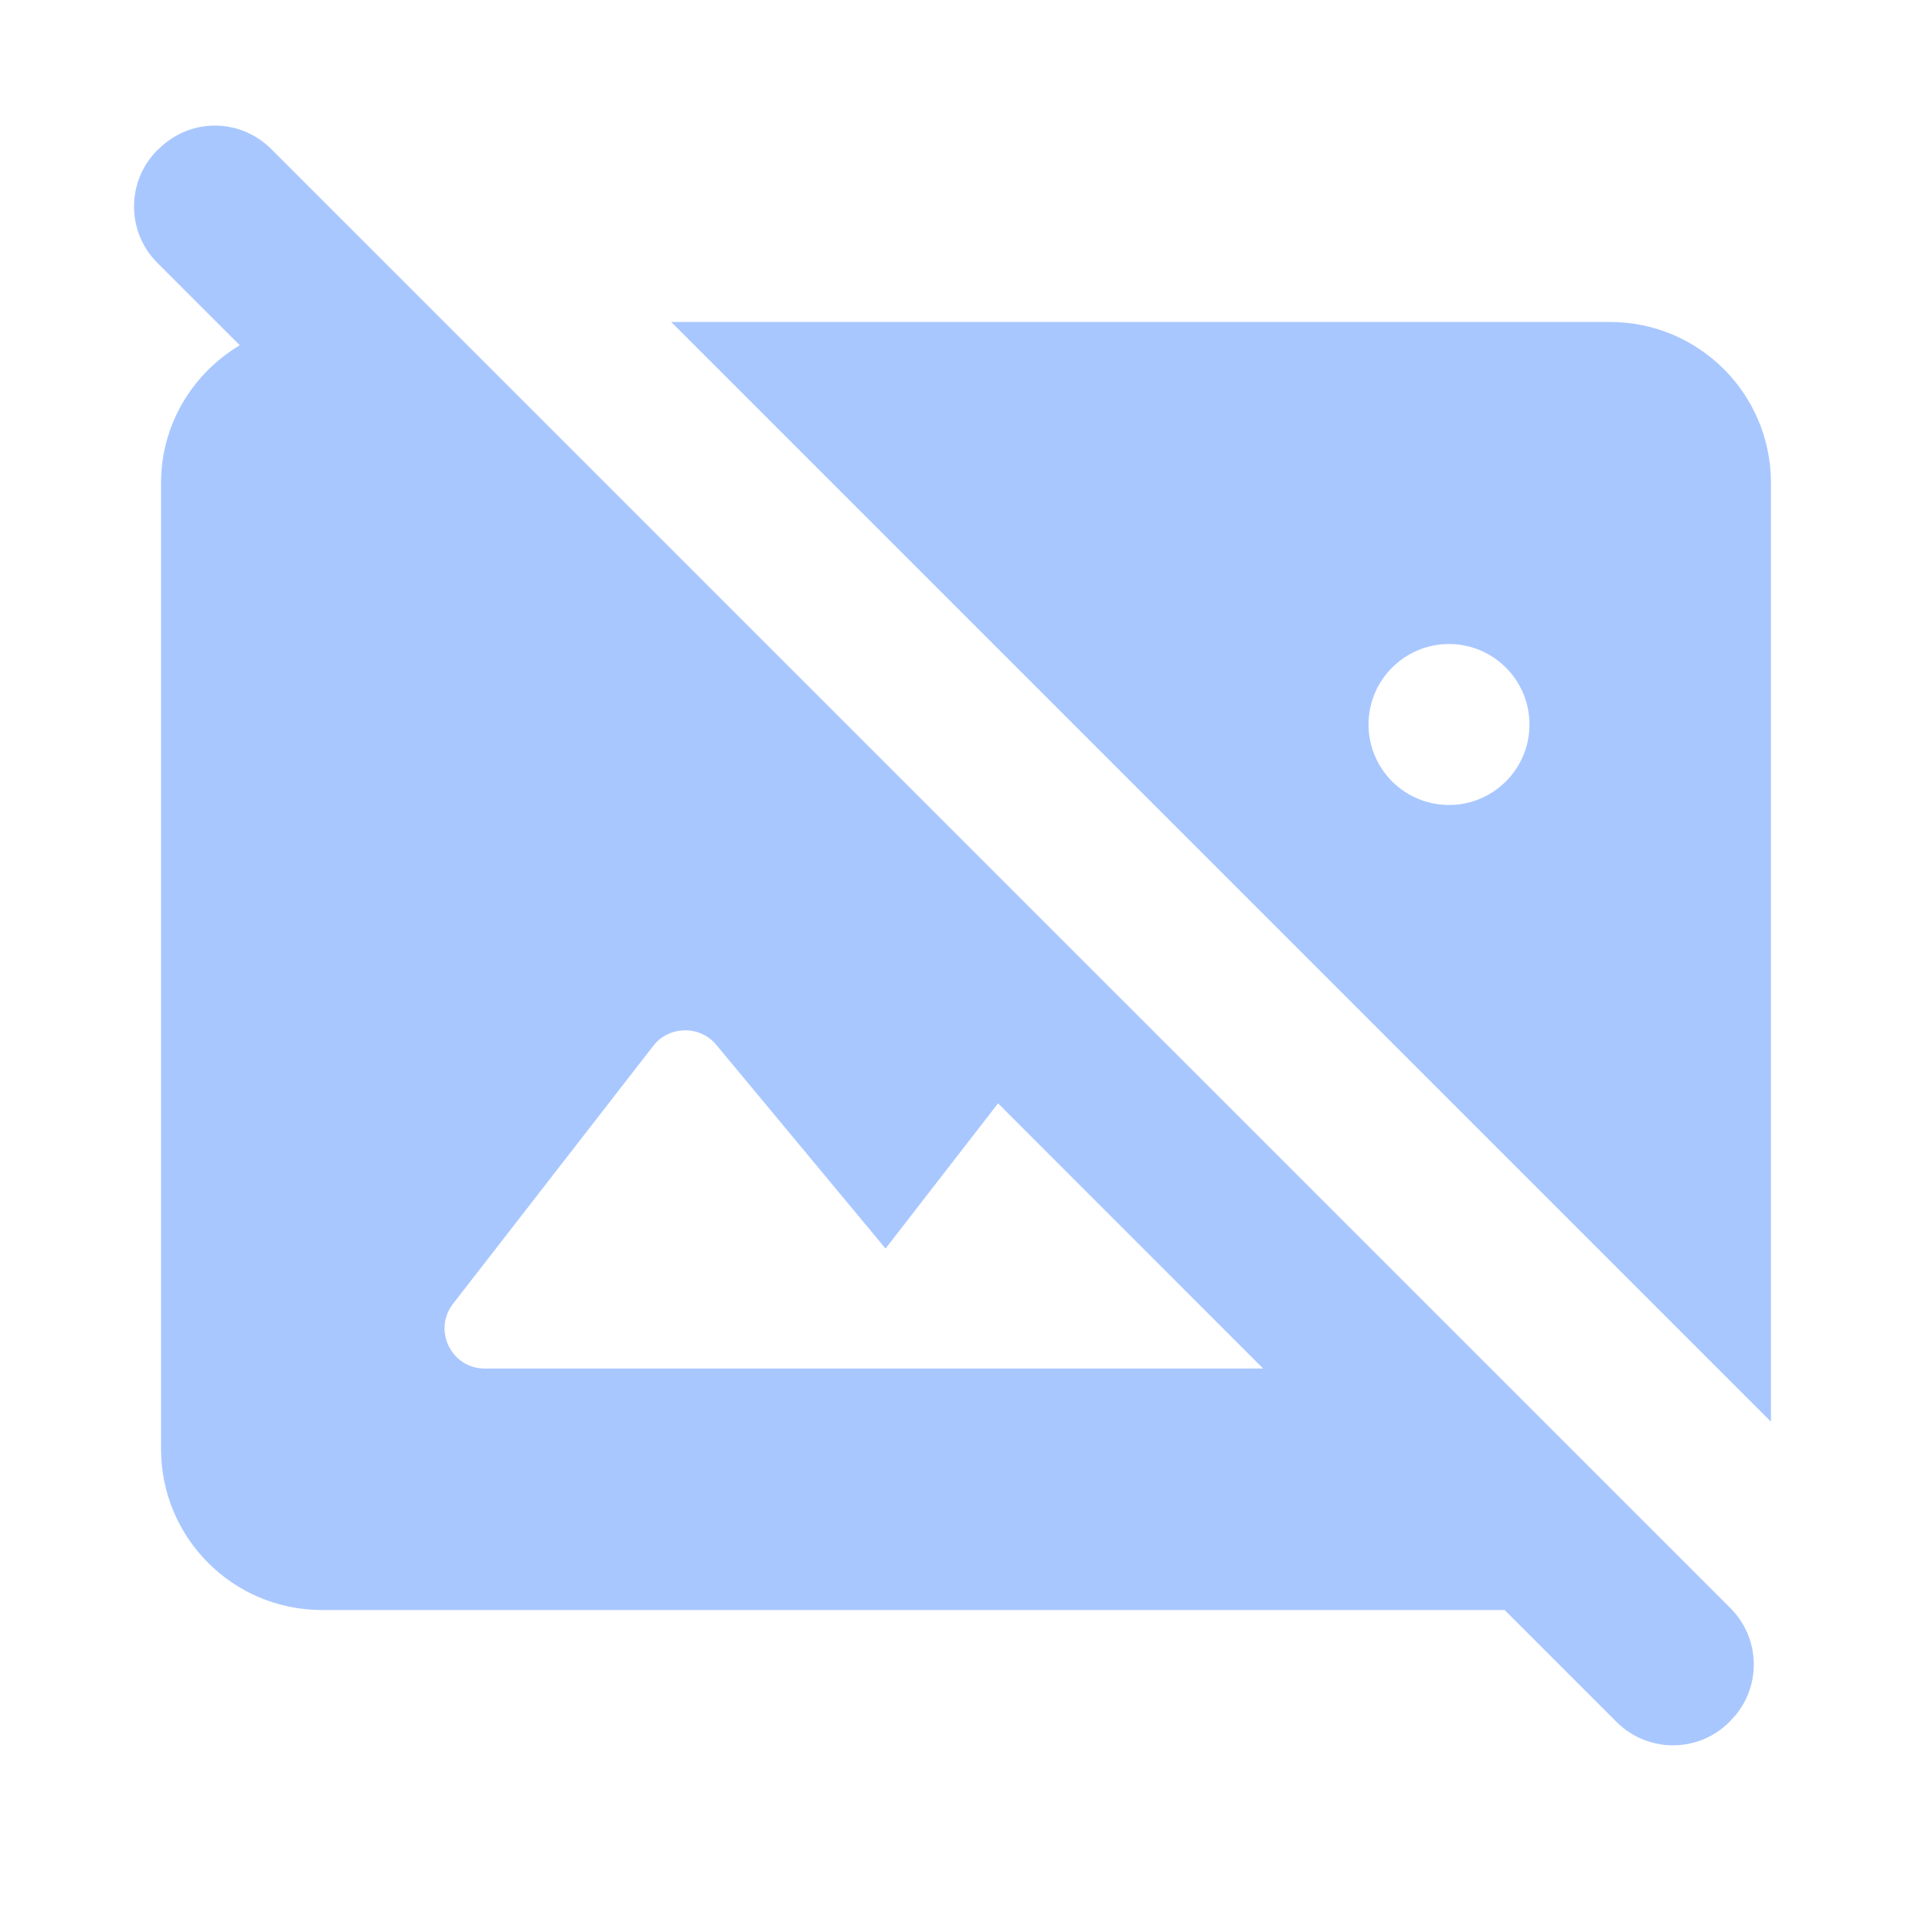 <svg width="20" height="20" viewBox="0 0 20 20" fill="none" xmlns="http://www.w3.org/2000/svg">
<path d="M2.225 1.3C2.014 1.3 1.804 1.382 1.642 1.543L1.629 1.554C1.307 1.877 1.307 2.4 1.629 2.721L2.482 3.574C1.996 3.865 1.667 4.391 1.667 5V15C1.667 15.921 2.413 16.667 3.333 16.667H15.576L16.735 17.826C17.058 18.148 17.58 18.148 17.902 17.826L17.913 17.814C18.236 17.492 18.236 16.97 17.913 16.647L2.808 1.543C2.646 1.382 2.436 1.3 2.225 1.3ZM6.948 3.333L18.333 14.718V5C18.333 4.079 17.588 3.333 16.667 3.333H6.948ZM15 6.667C15.46 6.667 15.833 7.04 15.833 7.5C15.833 7.96 15.46 8.333 15 8.333C14.54 8.333 14.167 7.96 14.167 7.5C14.167 7.04 14.54 6.667 15 6.667ZM7.087 10.666C7.207 10.664 7.329 10.713 7.414 10.815L9.167 12.925L10.332 11.422L13.076 14.167H5.018C4.671 14.167 4.478 13.768 4.691 13.495L6.764 10.825C6.846 10.72 6.966 10.668 7.087 10.666Z" fill="#A9C7FF"/>
</svg>

